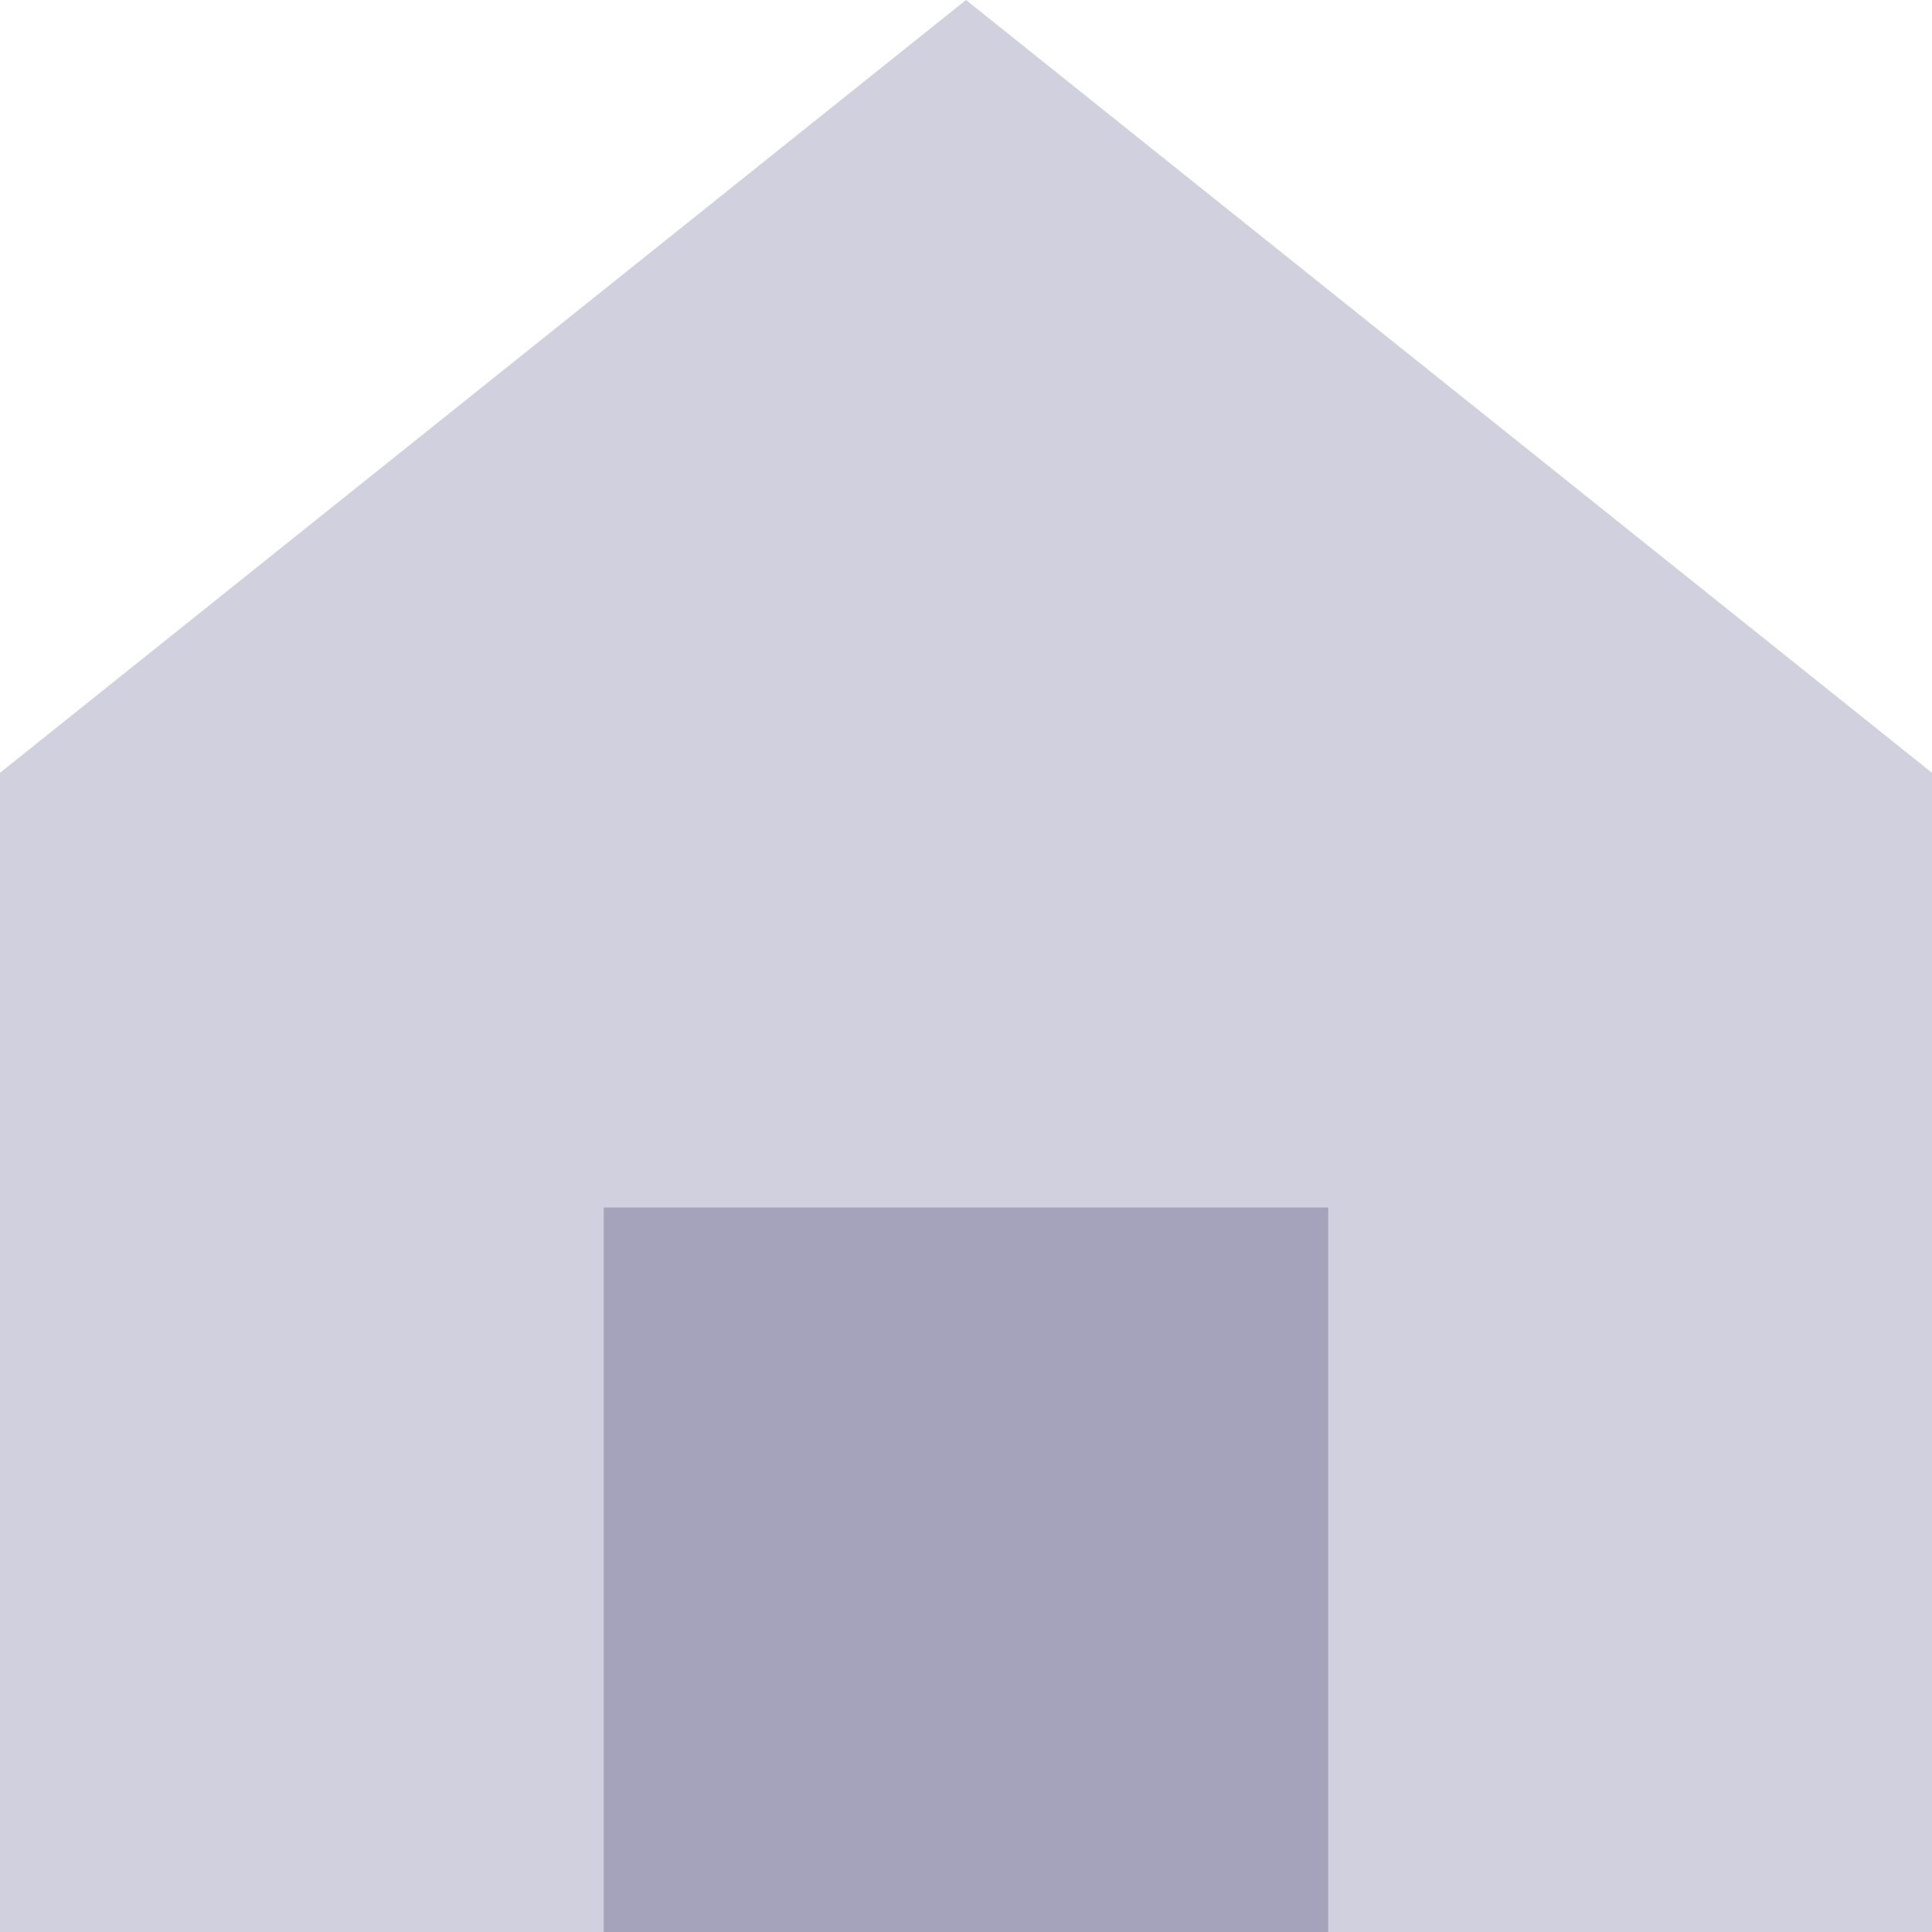 <svg xmlns="http://www.w3.org/2000/svg" width="16" height="16" viewBox="0 0 16 16"><defs><style>.a{fill:#a5a3bb;}.b{fill:#d1d0de;}</style></defs><g transform="translate(0 6)"><rect class="a" width="8" height="8" transform="translate(4 2)"/><path class="b" d="M5,16V10h6v6h5V6.4L8,0,0,6.4V16Z" transform="translate(0 -6)"/></g></svg>
